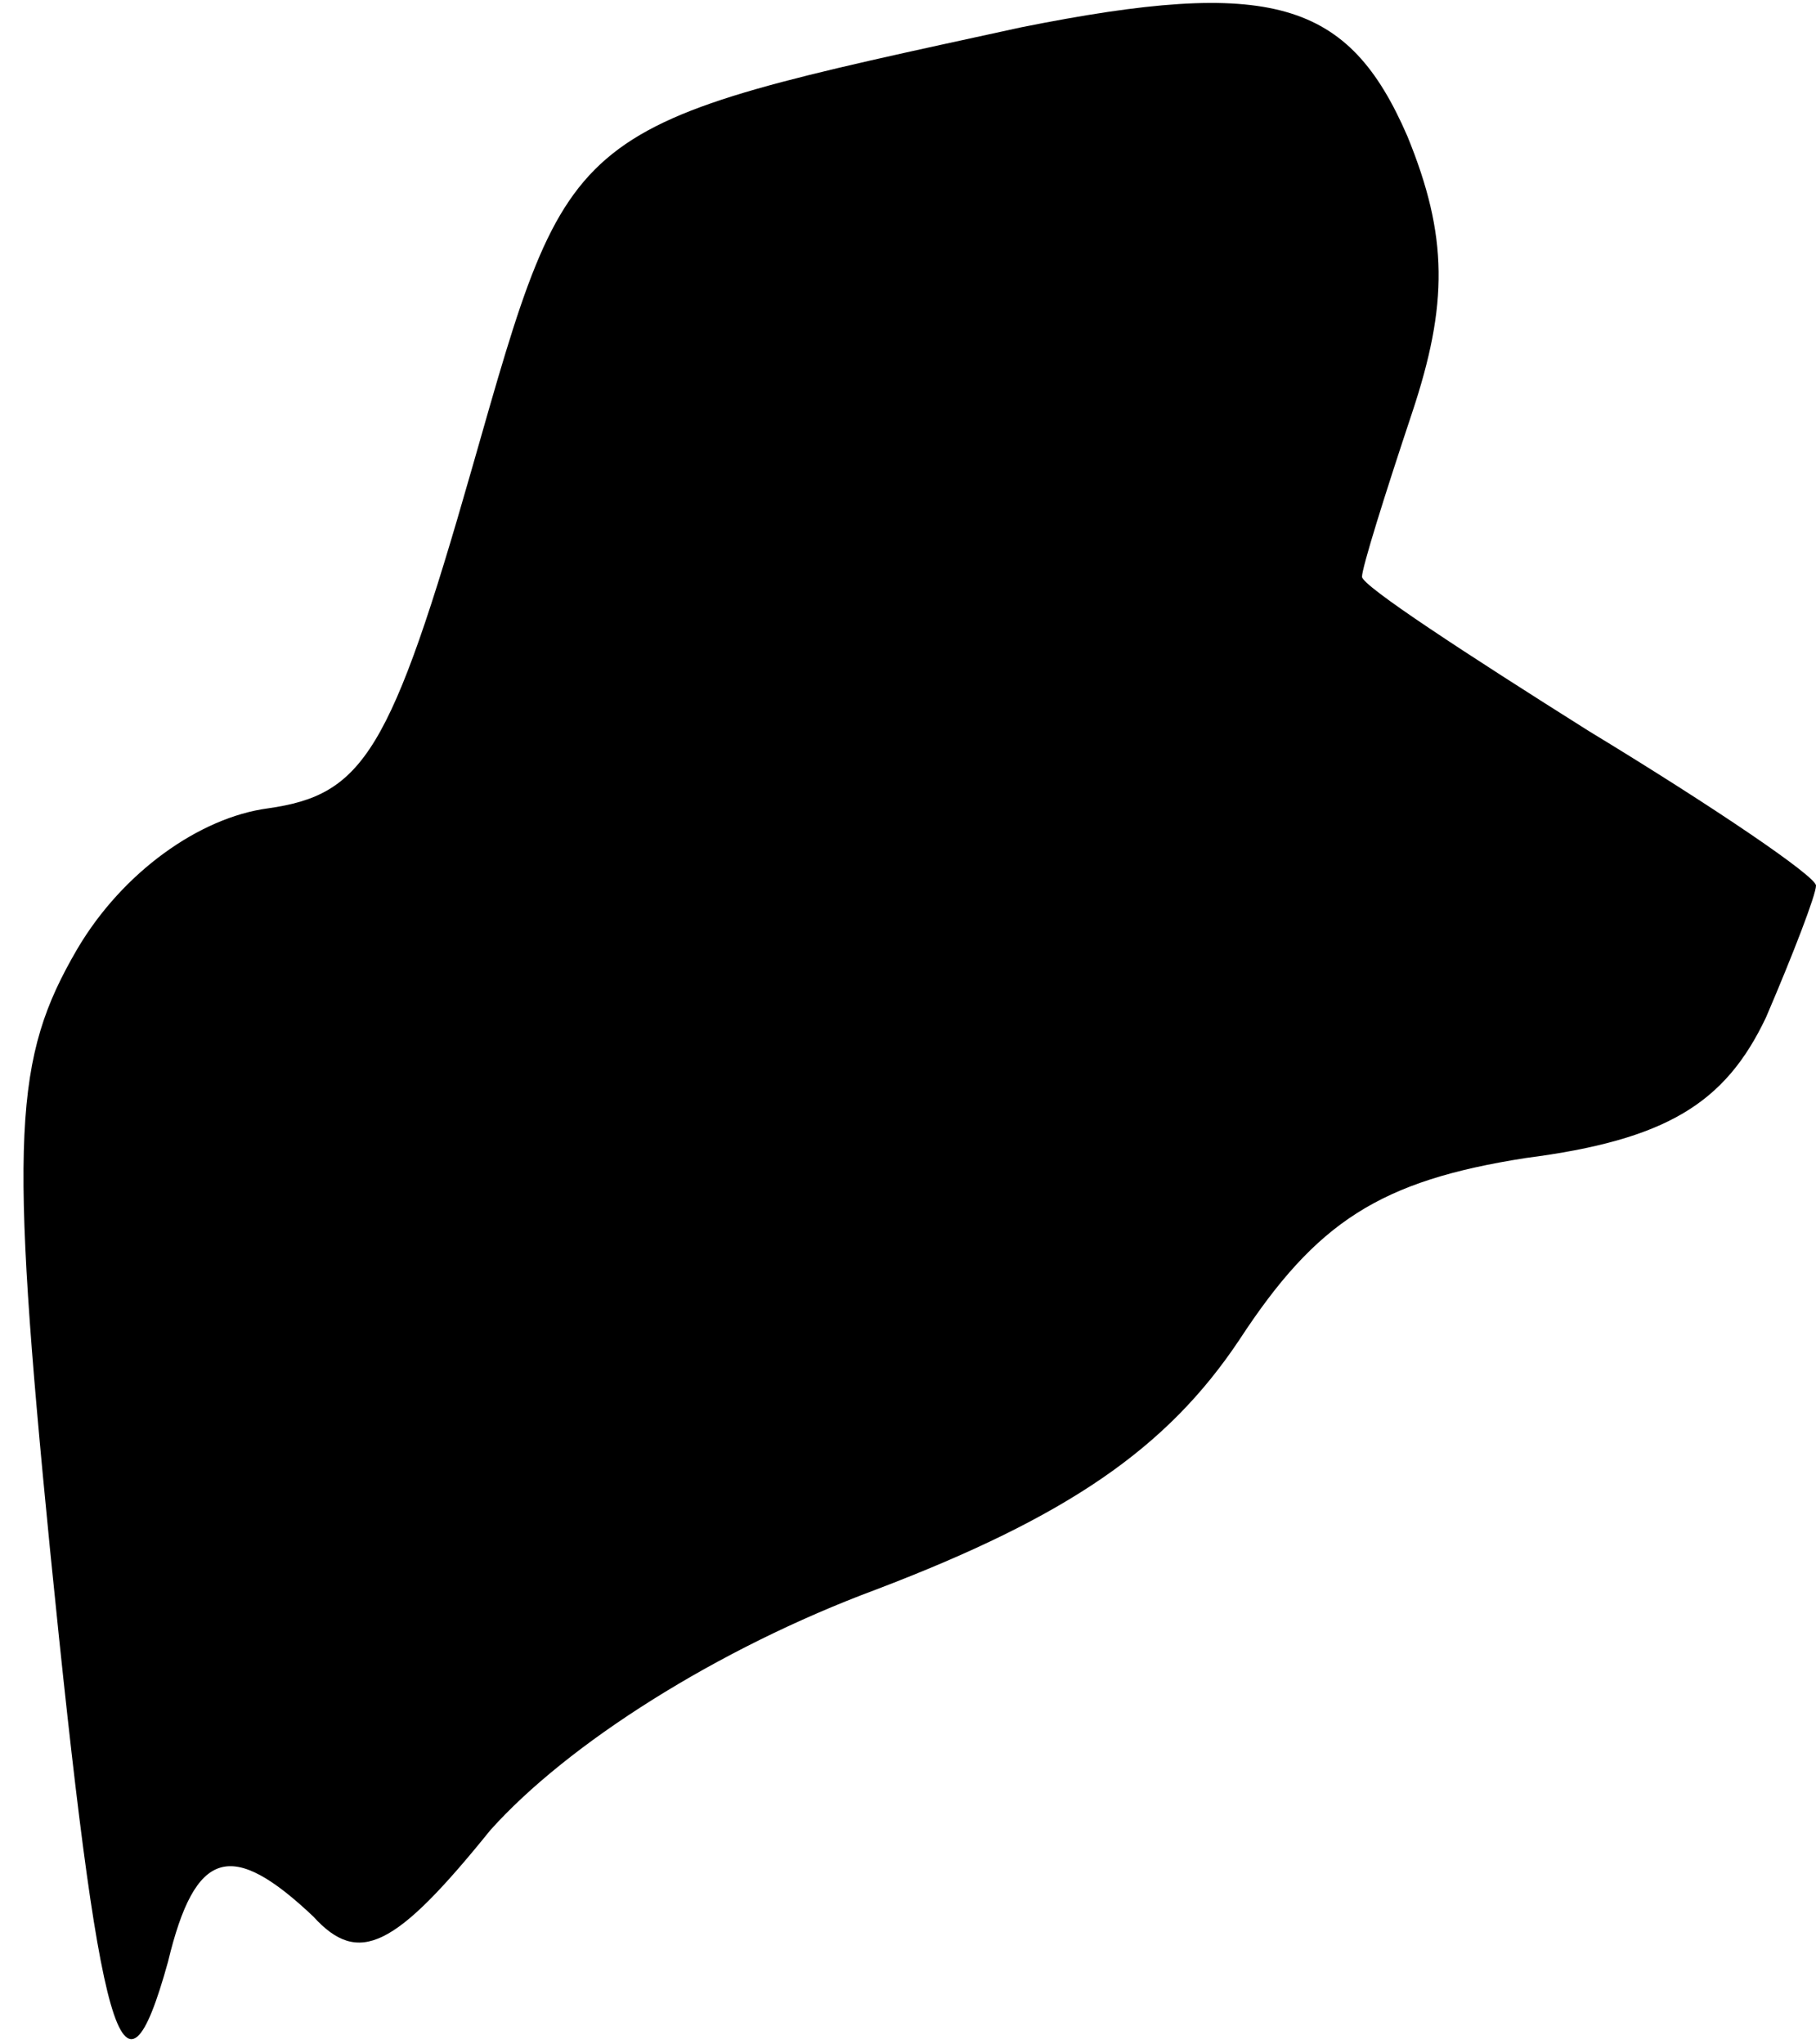 <?xml version="1.0" standalone="no"?>
<!DOCTYPE svg PUBLIC "-//W3C//DTD SVG 20010904//EN"
 "http://www.w3.org/TR/2001/REC-SVG-20010904/DTD/svg10.dtd">
<svg version="1.0" xmlns="http://www.w3.org/2000/svg"
 width="40pt" height="45pt" viewBox="0 0 40 45"
 preserveAspectRatio="xMidYMid meet">
<g transform="translate(0,45) scale(0.1,-0.1)"
fill="#000000" stroke="none">
<path fill="#000000" stroke="none" d="M225 444 c-101 -22 -99 -20 -121 -97
-18 -63 -24 -72 -45 -75 -15 -2 -32 -14 -42 -31 -14 -24 -15 -41 -6 -132 11
-110 16 -127 26 -91 6 25 14 27 32 10 10 -11 18 -7 39 19 17 19 50 40 85 53
42 16 64 31 80 55 17 26 31 35 63 40 31 4 44 12 53 31 6 14 11 27 11 29 0 2
-22 17 -50 34 -27 17 -50 32 -50 34 0 2 5 18 11 36 8 24 8 39 -1 61 -13 30
-30 35 -85 24z"/>
</g>
</svg>

